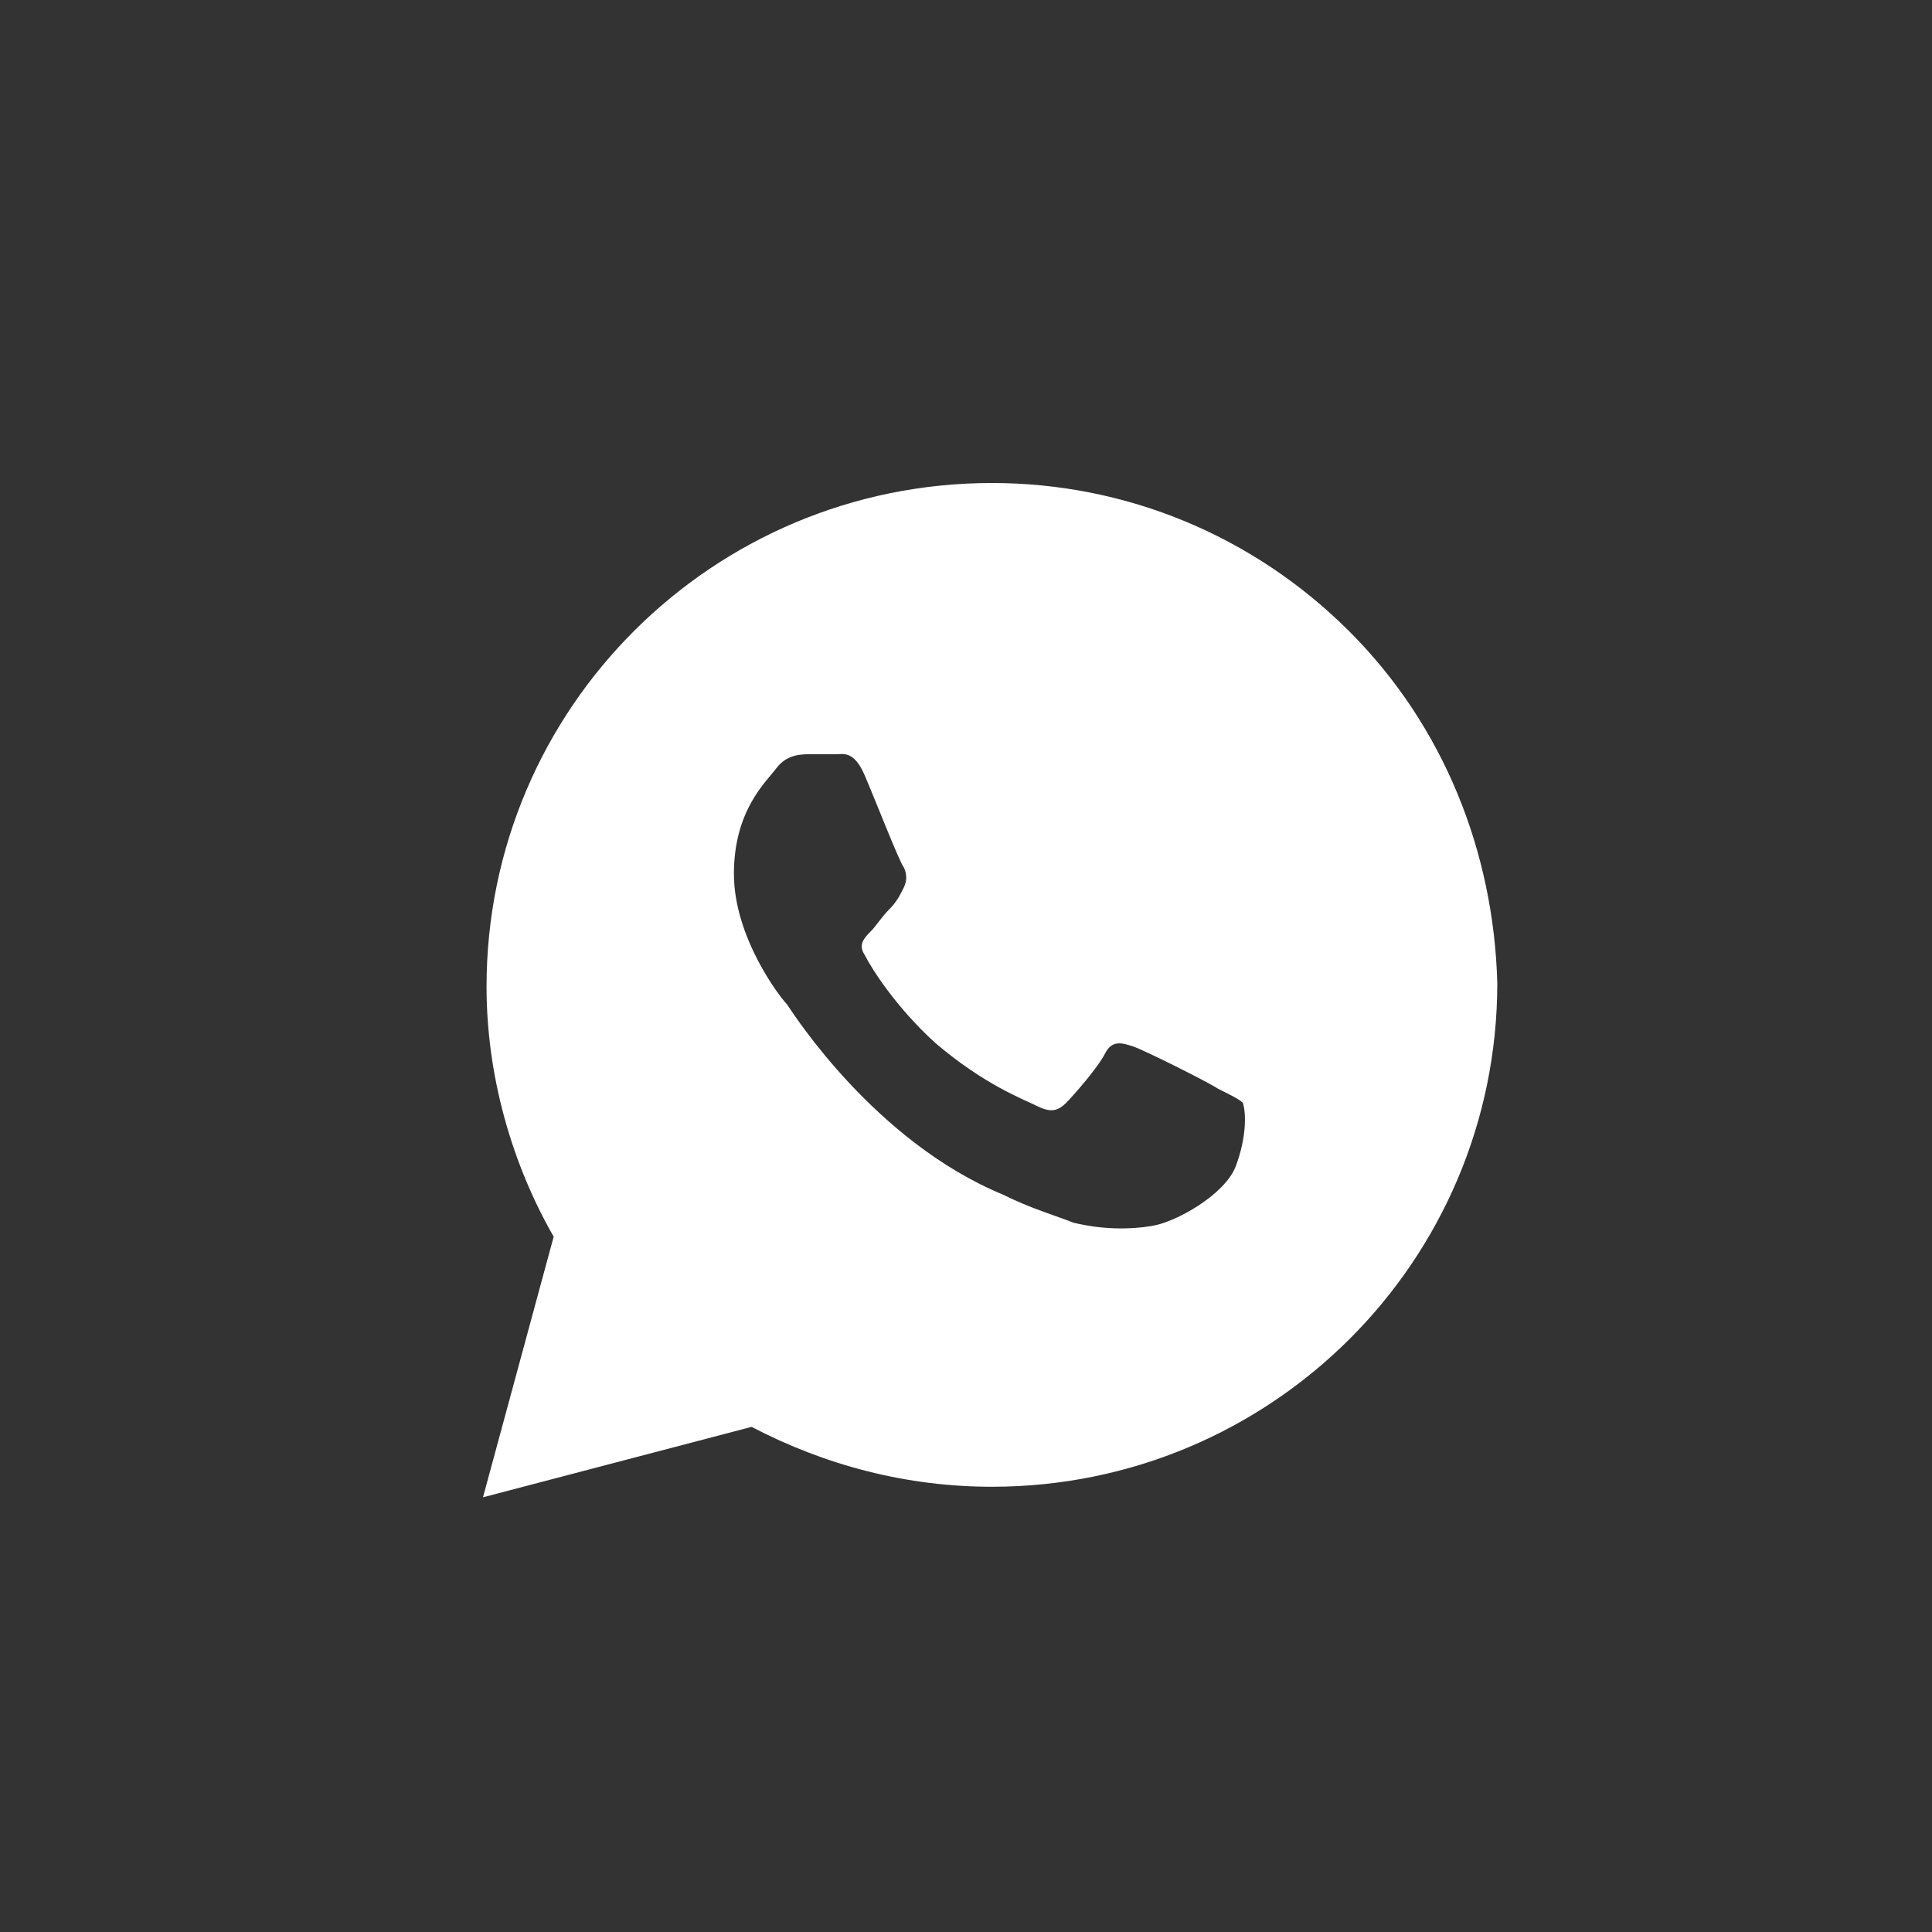 <svg width="48" height="48" viewBox="0 0 48 48" fill="none" xmlns="http://www.w3.org/2000/svg">
<rect x="0" y="0" width="48" height="48" fill="#333333" stroke="none"/>
<path d="M33.512 15.675C31.142 13.312 27.98 12 24.644 12C17.707 12 12.088 17.6 12.088 24.512C12.088 26.7 12.702 28.887 13.756 30.725L12 37.2L18.673 35.45C20.517 36.413 22.537 36.938 24.644 36.938C31.581 36.938 37.2 31.337 37.2 24.425C37.112 21.188 35.883 18.038 33.512 15.675ZM30.702 28.975C30.439 29.675 29.21 30.375 28.595 30.462C28.068 30.55 27.366 30.55 26.663 30.375C26.224 30.2 25.61 30.025 24.907 29.675C21.746 28.363 19.727 25.212 19.551 24.95C19.376 24.775 18.234 23.288 18.234 21.712C18.234 20.137 19.024 19.438 19.288 19.087C19.551 18.738 19.902 18.738 20.166 18.738C20.341 18.738 20.605 18.738 20.78 18.738C20.956 18.738 21.22 18.65 21.483 19.262C21.746 19.875 22.361 21.45 22.449 21.538C22.537 21.712 22.537 21.887 22.449 22.062C22.361 22.238 22.273 22.413 22.098 22.587C21.922 22.762 21.746 23.025 21.659 23.113C21.483 23.288 21.307 23.462 21.483 23.725C21.659 24.075 22.273 25.038 23.239 25.913C24.468 26.962 25.434 27.312 25.785 27.488C26.137 27.663 26.312 27.575 26.488 27.4C26.663 27.225 27.278 26.525 27.454 26.175C27.629 25.825 27.893 25.913 28.156 26C28.419 26.087 30 26.875 30.263 27.05C30.615 27.225 30.79 27.312 30.878 27.4C30.966 27.663 30.966 28.275 30.702 28.975Z" fill="white"/>
</svg>
